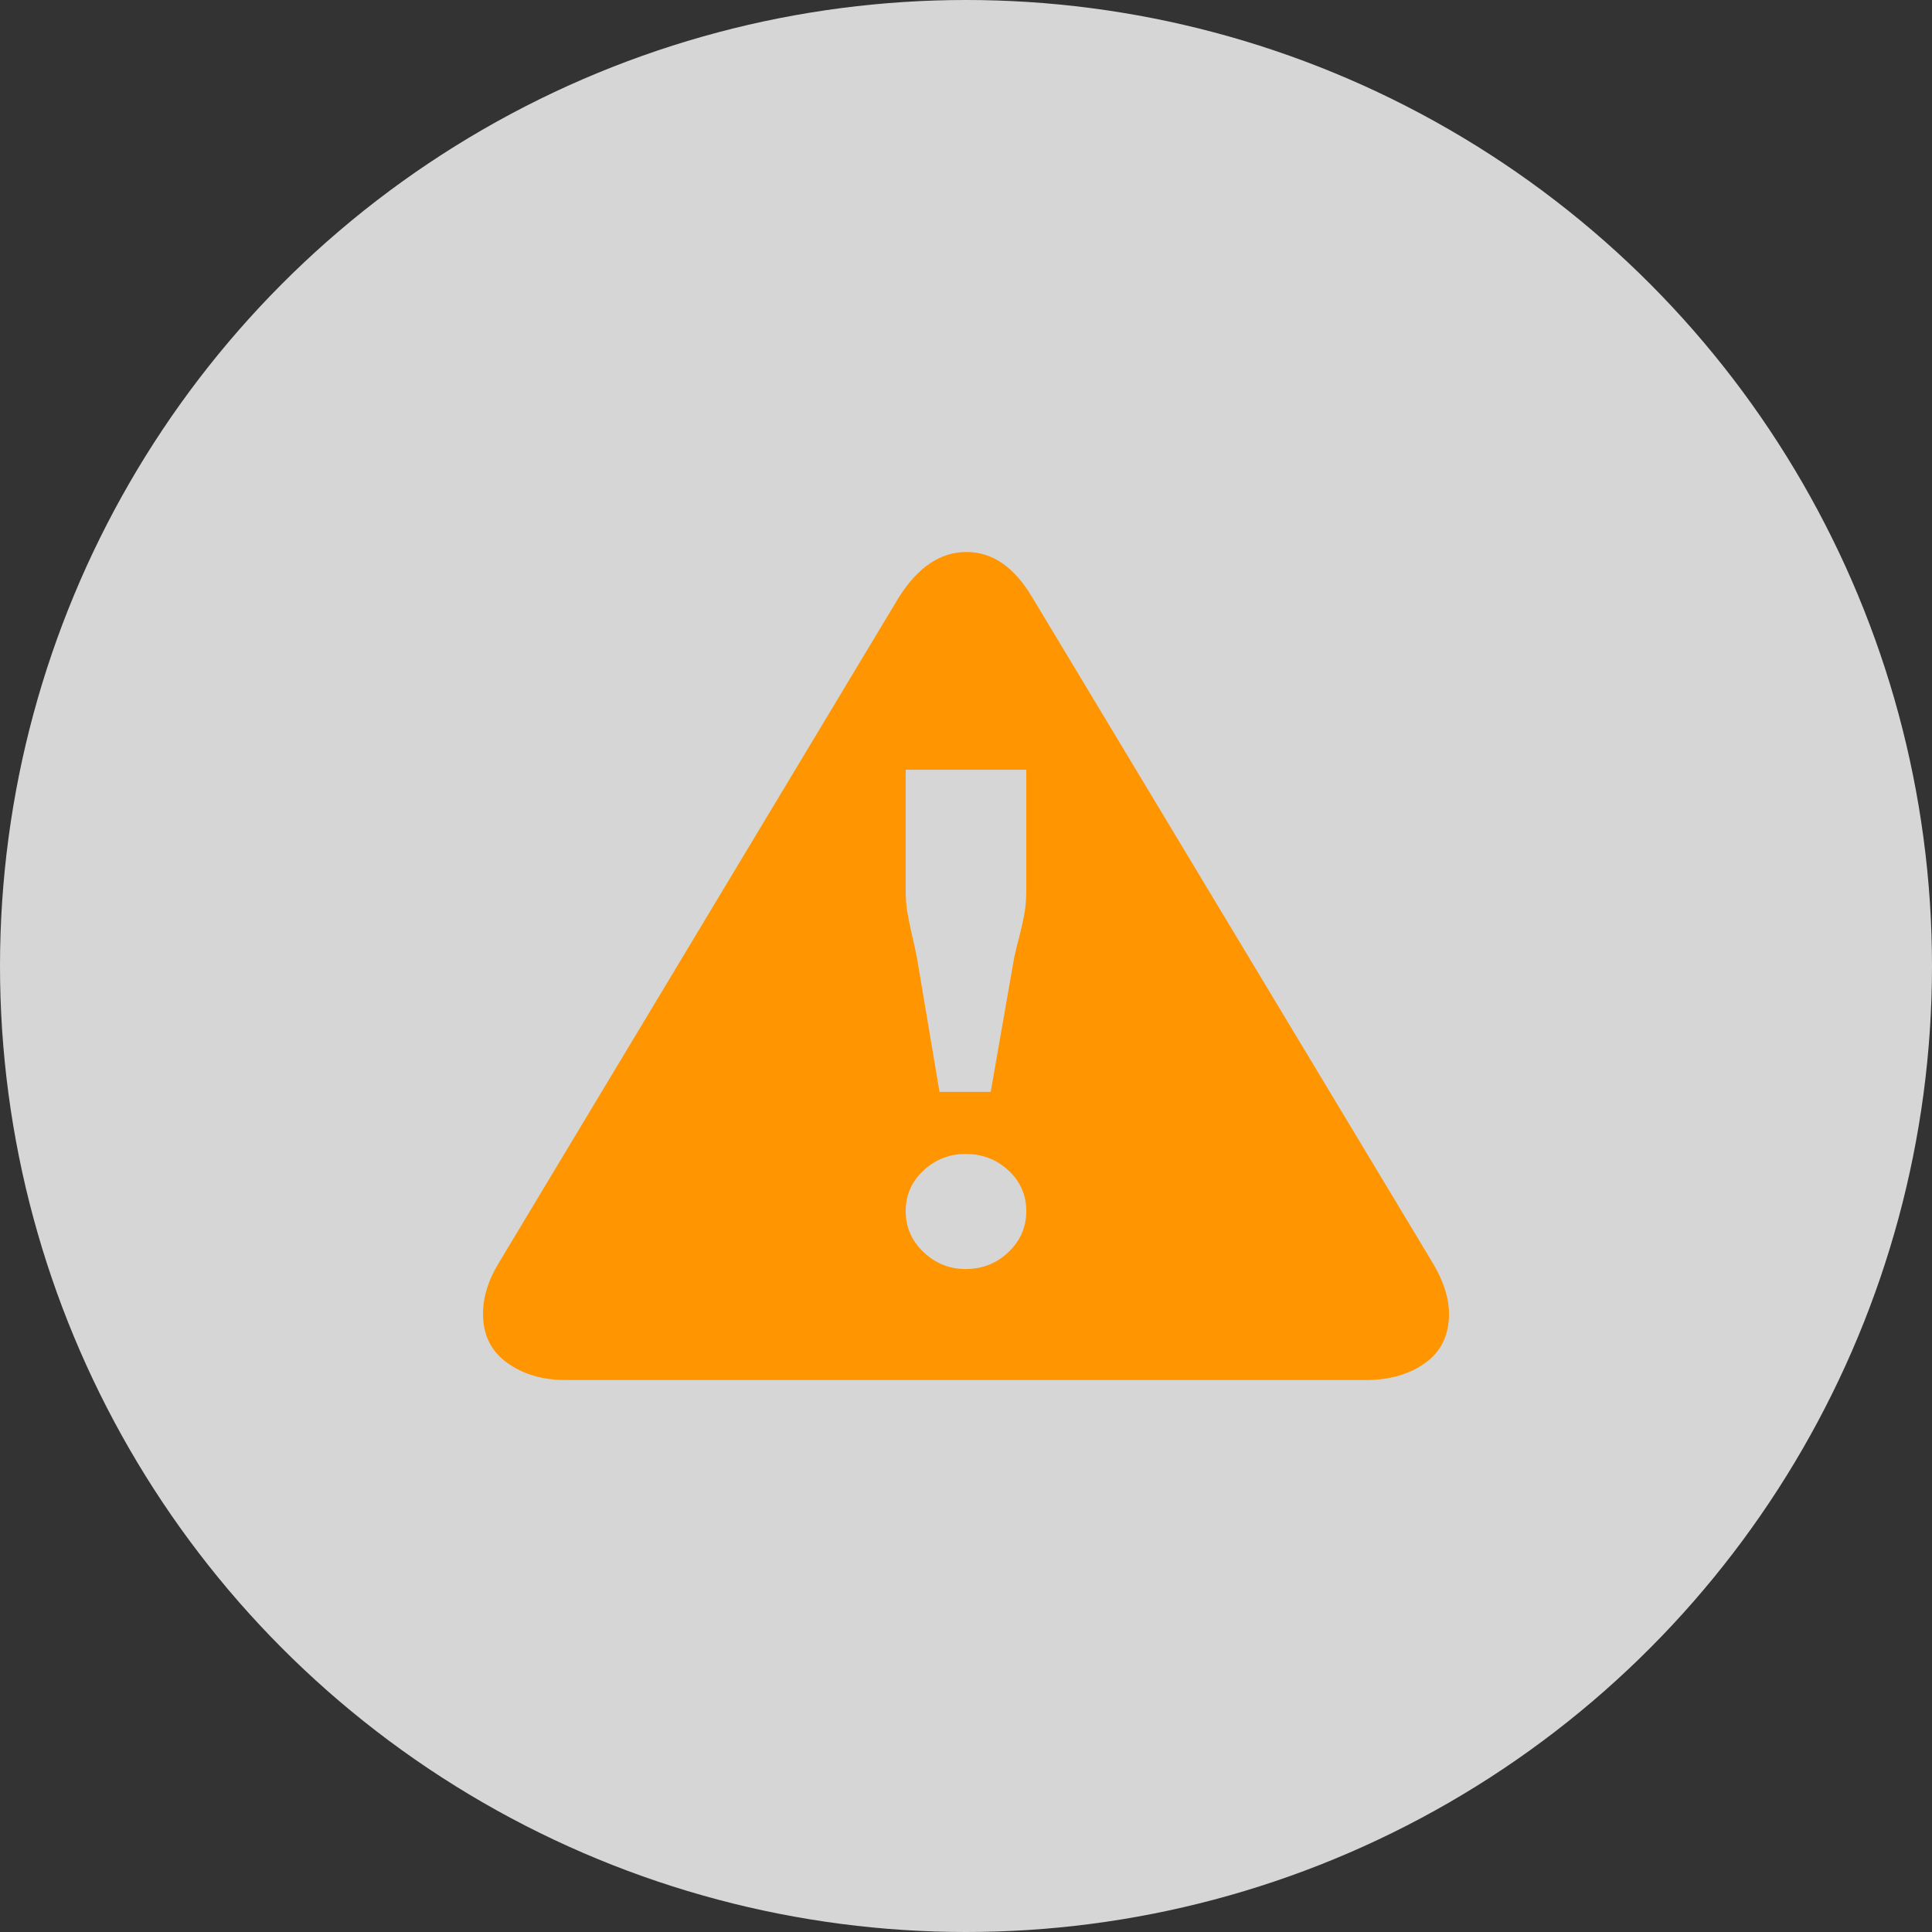 <svg width="28" height="28" viewBox="0 0 28 28" fill="none" xmlns="http://www.w3.org/2000/svg">
<rect x="0" y="0" width="28" height="28" fill="#333333" stroke="none"/>
<circle opacity="0.8" cx="14" cy="14" r="14" fill="white"/>
<g clip-path="url(#clip0_3342_170)">
<path d="M21 19.04C21 19.352 20.885 19.59 20.654 19.754C20.424 19.918 20.14 20 19.805 20H8.195C7.86 20 7.577 19.916 7.346 19.748C7.115 19.58 7 19.344 7 19.04C7 18.8 7.075 18.556 7.226 18.308L13.025 8.66C13.302 8.22 13.629 8 14.006 8C14.384 8 14.702 8.22 14.962 8.66L20.774 18.32C20.924 18.576 21 18.816 21 19.04ZM14.874 12.908V11.156H13.126V12.908C13.126 13.02 13.134 13.126 13.151 13.226C13.168 13.326 13.191 13.438 13.22 13.562C13.249 13.686 13.273 13.792 13.289 13.88L13.616 15.824H14.358L14.698 13.88C14.715 13.8 14.74 13.696 14.774 13.568C14.807 13.44 14.832 13.326 14.849 13.226C14.866 13.126 14.874 13.02 14.874 12.908ZM14.874 17.552C14.874 17.32 14.788 17.124 14.616 16.964C14.444 16.804 14.237 16.724 13.994 16.724C13.759 16.724 13.556 16.804 13.384 16.964C13.212 17.124 13.126 17.32 13.126 17.552C13.126 17.784 13.212 17.982 13.384 18.146C13.556 18.31 13.759 18.392 13.994 18.392C14.237 18.392 14.444 18.31 14.616 18.146C14.788 17.982 14.874 17.784 14.874 17.552Z" fill="#FF9500"/>
</g>
<defs>
<clipPath id="clip0_3342_170">
<rect width="14" height="12" fill="white" transform="translate(7 8)"/>
</clipPath>
</defs>
</svg>
